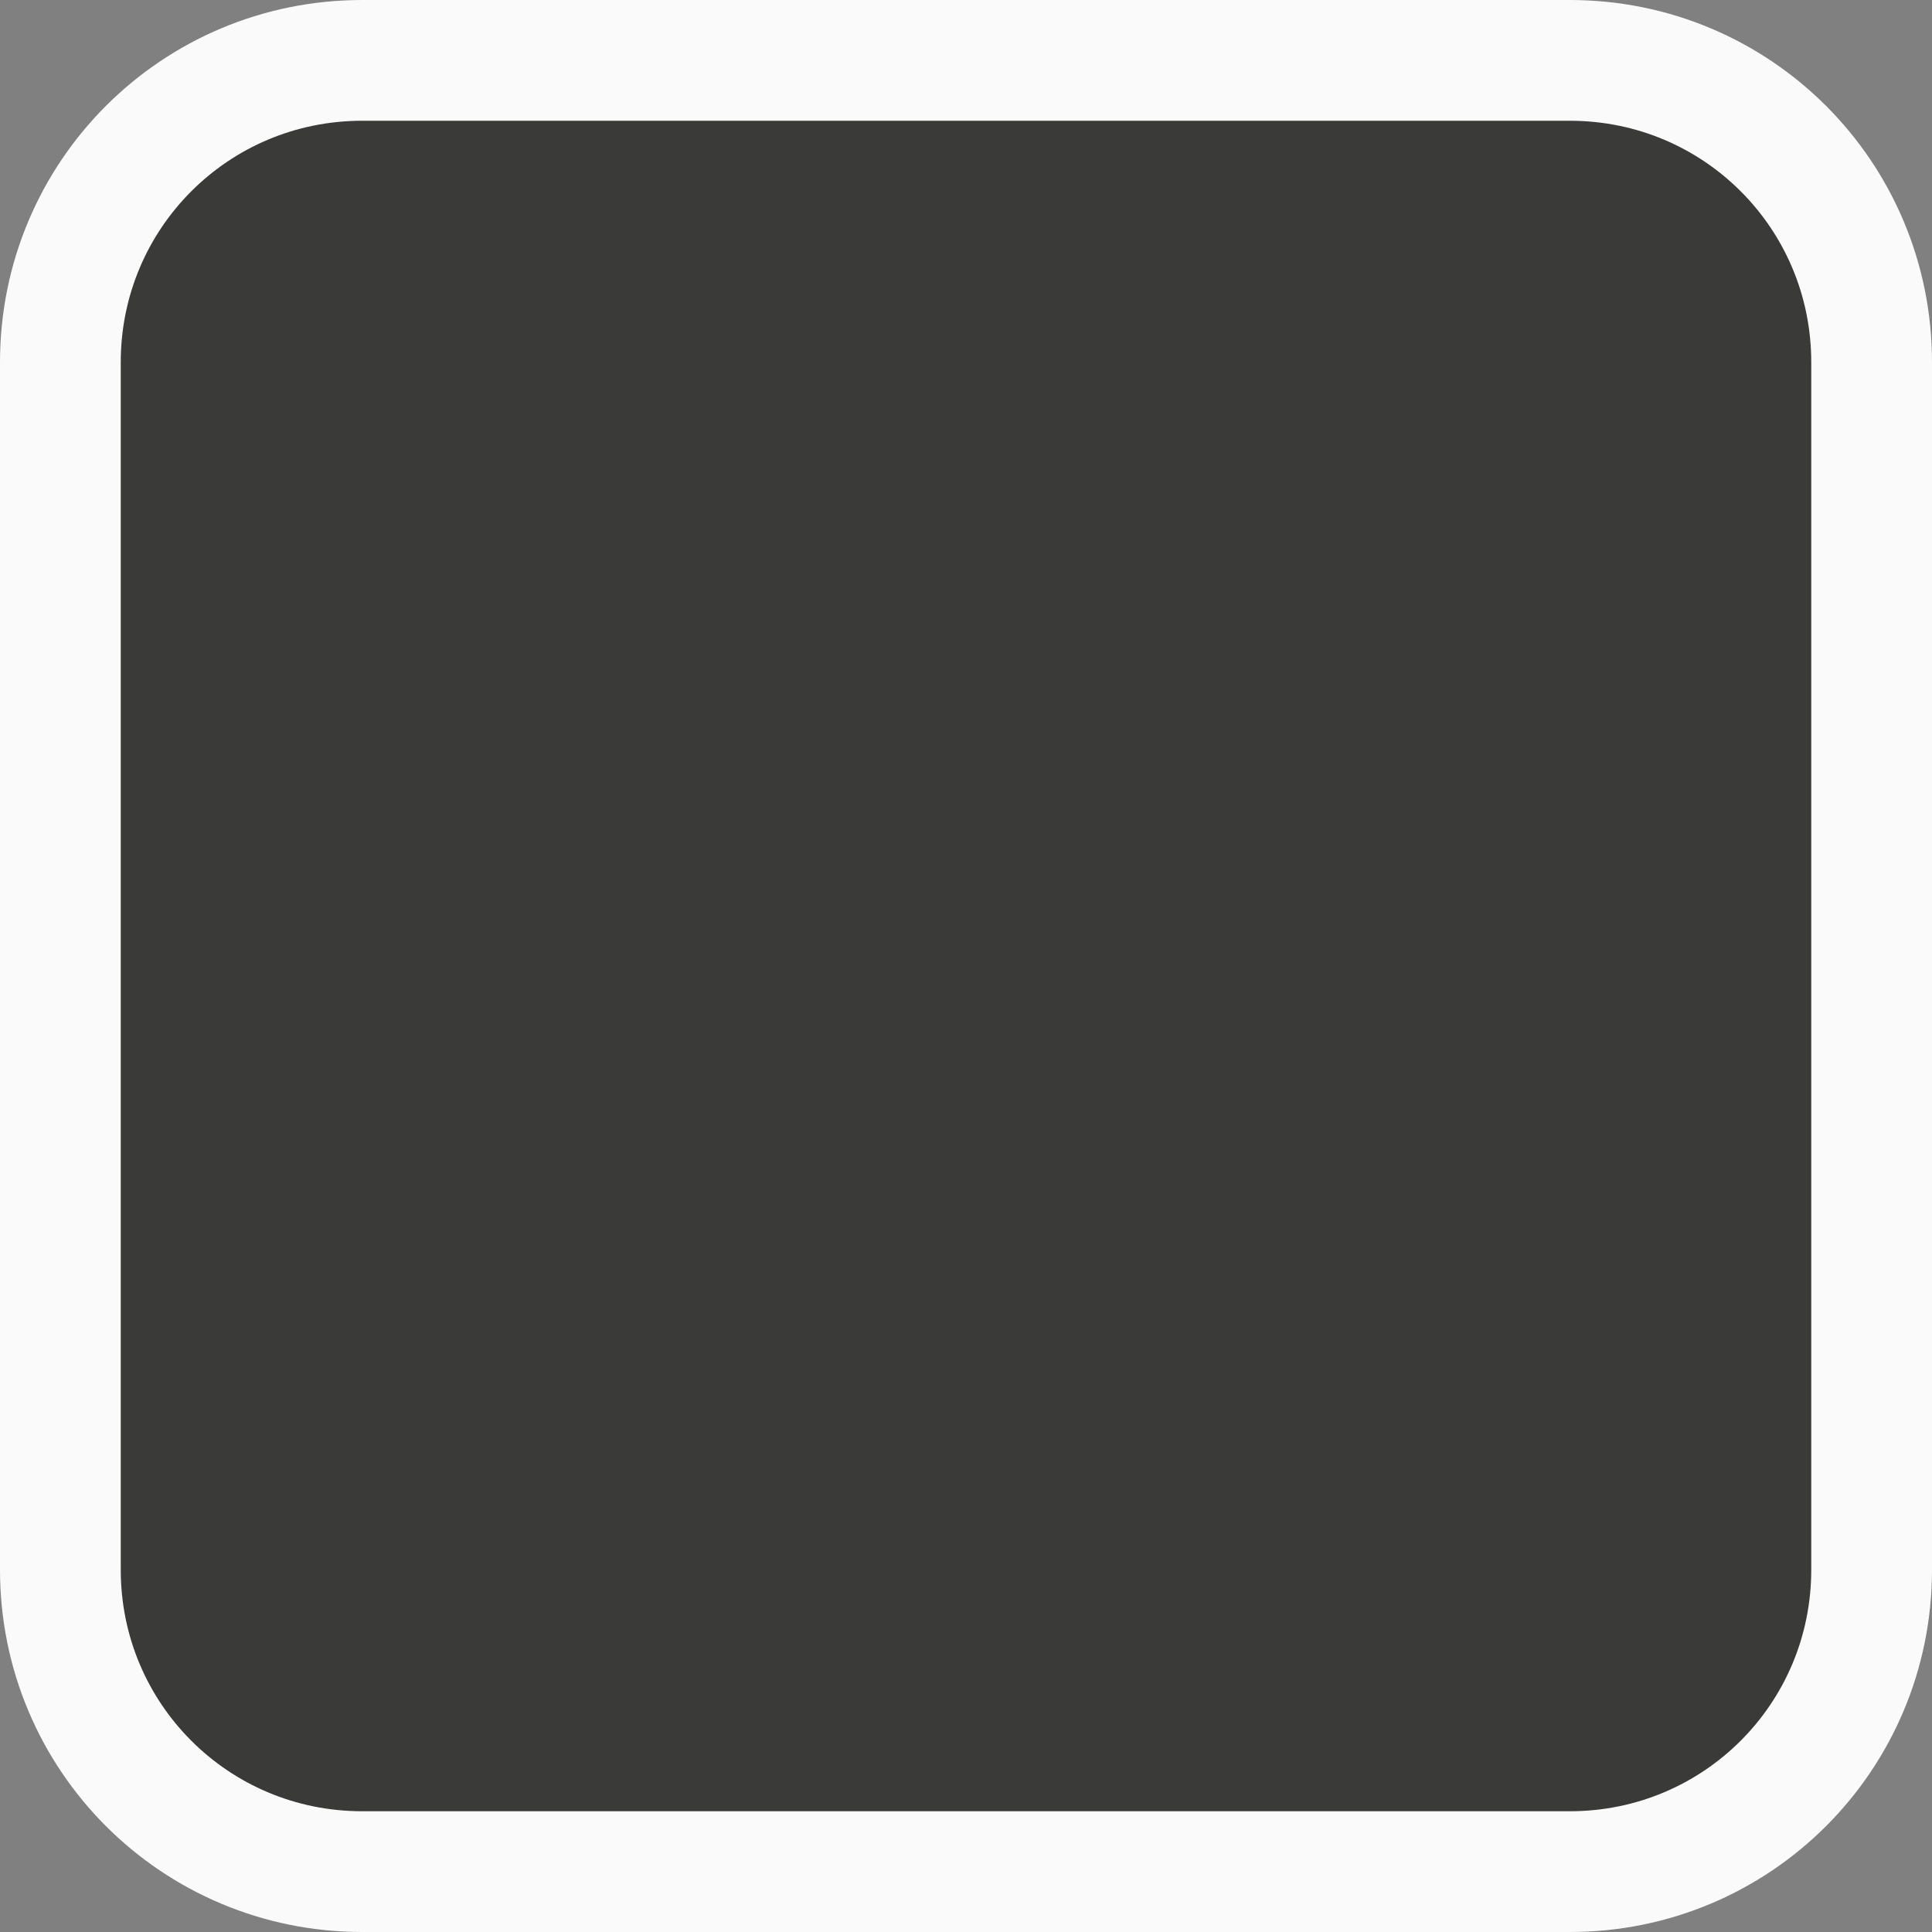 <svg viewBox="0 0 16 16" xmlns="http://www.w3.org/2000/svg"><rect x="0" y="0" width="16" height="16" fill="#808080" stroke="none"/>/&amp;gt;<path d="m3 .5c-1.385 0-2.5 1.115-2.5 2.5v10c0 1.385 1.115 2.5 2.5 2.5h10c1.385 0 2.5-1.115 2.5-2.5v-10c0-1.385-1.115-2.5-2.5-2.5z" fill="#3a3a38" stroke="#fafafa"/></svg>